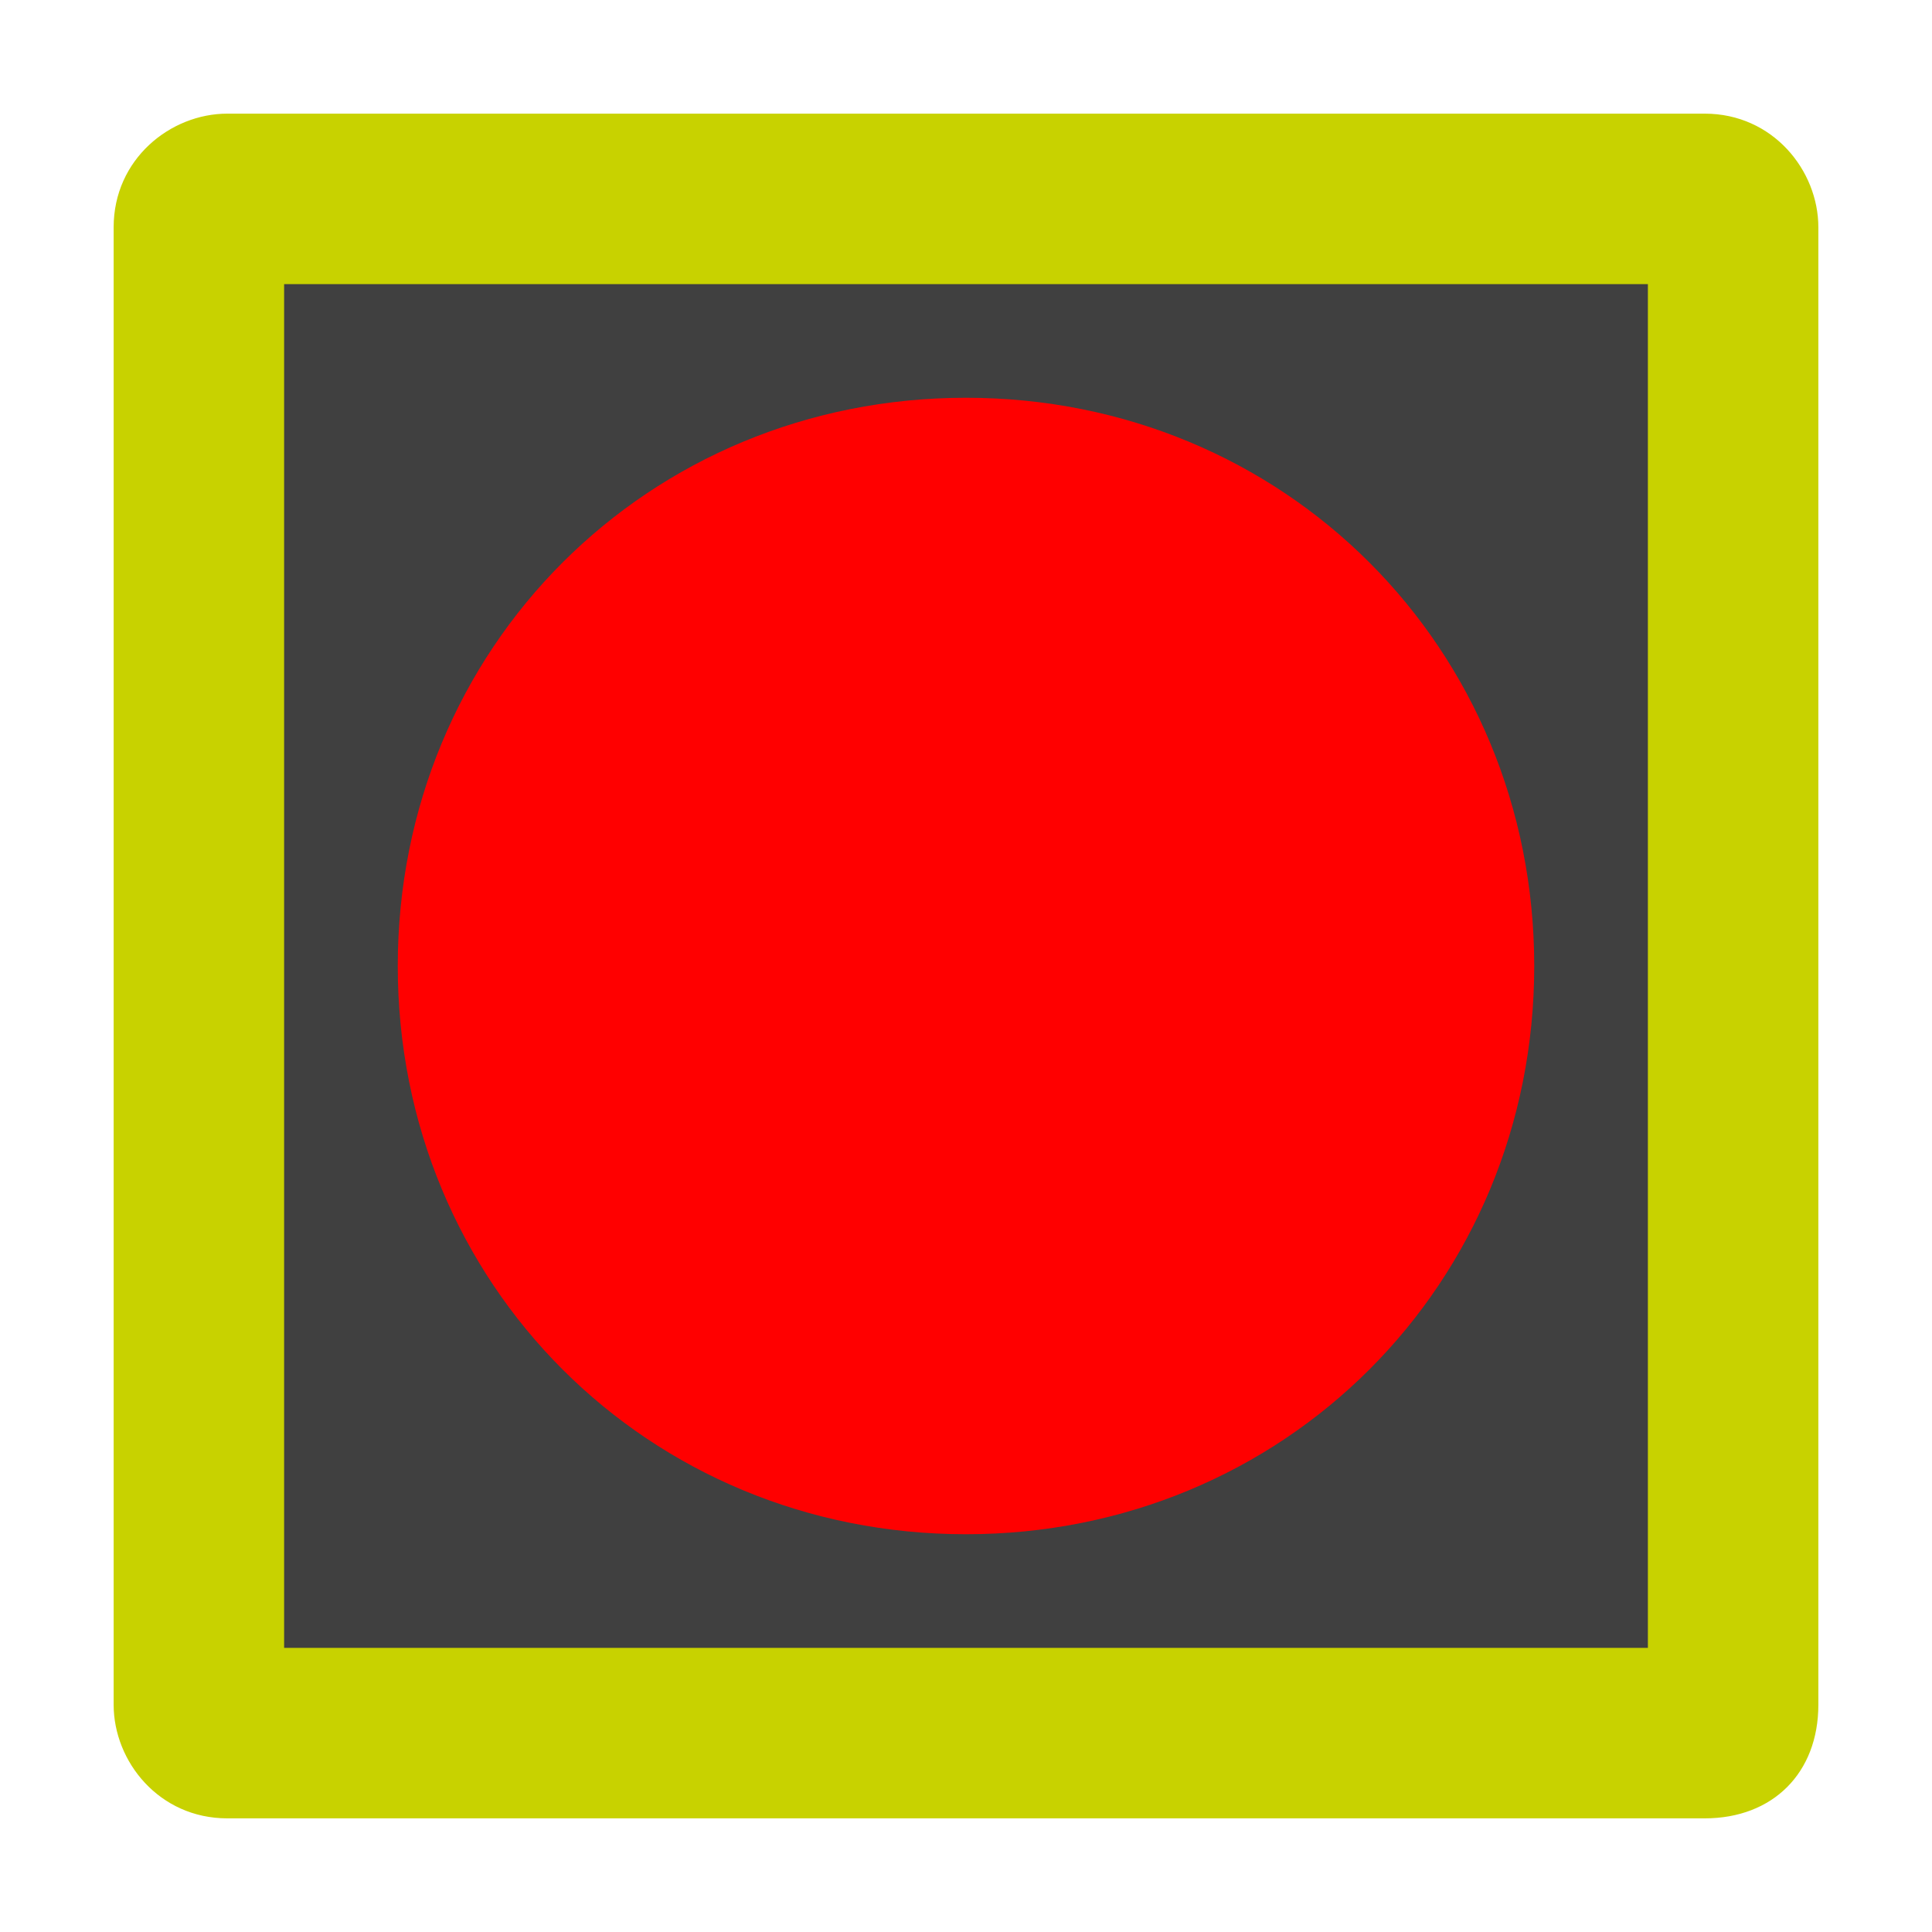 <?xml version="1.0" encoding="utf-8"?>
<!-- Generator: Adobe Illustrator 21.0.2, SVG Export Plug-In . SVG Version: 6.00 Build 0)  -->
<svg version="1.1"
	 id="svg2" inkscape:version="0.91 r13725" ns2:pageBounds="0 600 800 0" ns2:rulerOrigin="0 0" ns2:viewOrigin="388.916 308.9209" sodipodi:docname="channelmatte_over.svg" xmlns:cc="http://creativecommons.org/ns#" xmlns:dc="http://purl.org/dc/elements/1.1/" xmlns:inkscape="http://www.inkscape.org/namespaces/inkscape" xmlns:ns2="http://ns.adobe.com/AdobeIllustrator/10.0/" xmlns:ns3="http://ns.adobe.com/Variables/1.0/" xmlns:ns4="http://ns.adobe.com/SaveForWeb/1.0/" xmlns:rdf="http://www.w3.org/1999/02/22-rdf-syntax-ns#" xmlns:sodipodi="http://sodipodi.sourceforge.net/DTD/sodipodi-0.dtd" xmlns:svg="http://www.w3.org/2000/svg"
	 xmlns="http://www.w3.org/2000/svg" xmlns:xlink="http://www.w3.org/1999/xlink" x="0px" y="0px" viewBox="0 0 17 17"
	 style="enable-background:new 0 0 17 17;" xml:space="preserve">
<style type="text/css">
	.st0{fill:#404040;stroke:#404040;stroke-linecap:round;stroke-linejoin:round;}
	.st1{fill:#C8D200;}
	.st2{fill:#FF0000;}
</style>
<sodipodi:namedview  bordercolor="#666666" borderopacity="1" gridtolerance="10" guidetolerance="10" id="namedview13" inkscape:current-layer="svg2" inkscape:cx="12" inkscape:cy="9.5" inkscape:pageopacity="0" inkscape:pageshadow="2" inkscape:window-height="480" inkscape:window-maximized="0" inkscape:window-width="796" inkscape:window-x="0" inkscape:window-y="0" inkscape:zoom="12.421053" objecttolerance="10" pagecolor="#ffffff" showgrid="false">
	</sodipodi:namedview>
<rect id="rect6_1_" x="2" y="2" class="st0" width="13" height="13"/>
<path class="st1" d="M15,16H2c-0.6,0-1-0.5-1-1V2c0-0.6,0.5-1,1-1h13c0.6,0,1,0.5,1,1v13C16,15.6,15.6,16,15,16z M2.5,14.5h12v-12
	h-12l0,0V14.5z"/>
<path id="path11_1_" inkscape:connector-curvature="0" ns2:knockout="Off" class="st2" d="M13.5,8.5c0,2.8-2.2,5-5,5s-5-2.2-5-5
	s2.2-5,5-5S13.5,5.7,13.5,8.5z"/>
</svg>
